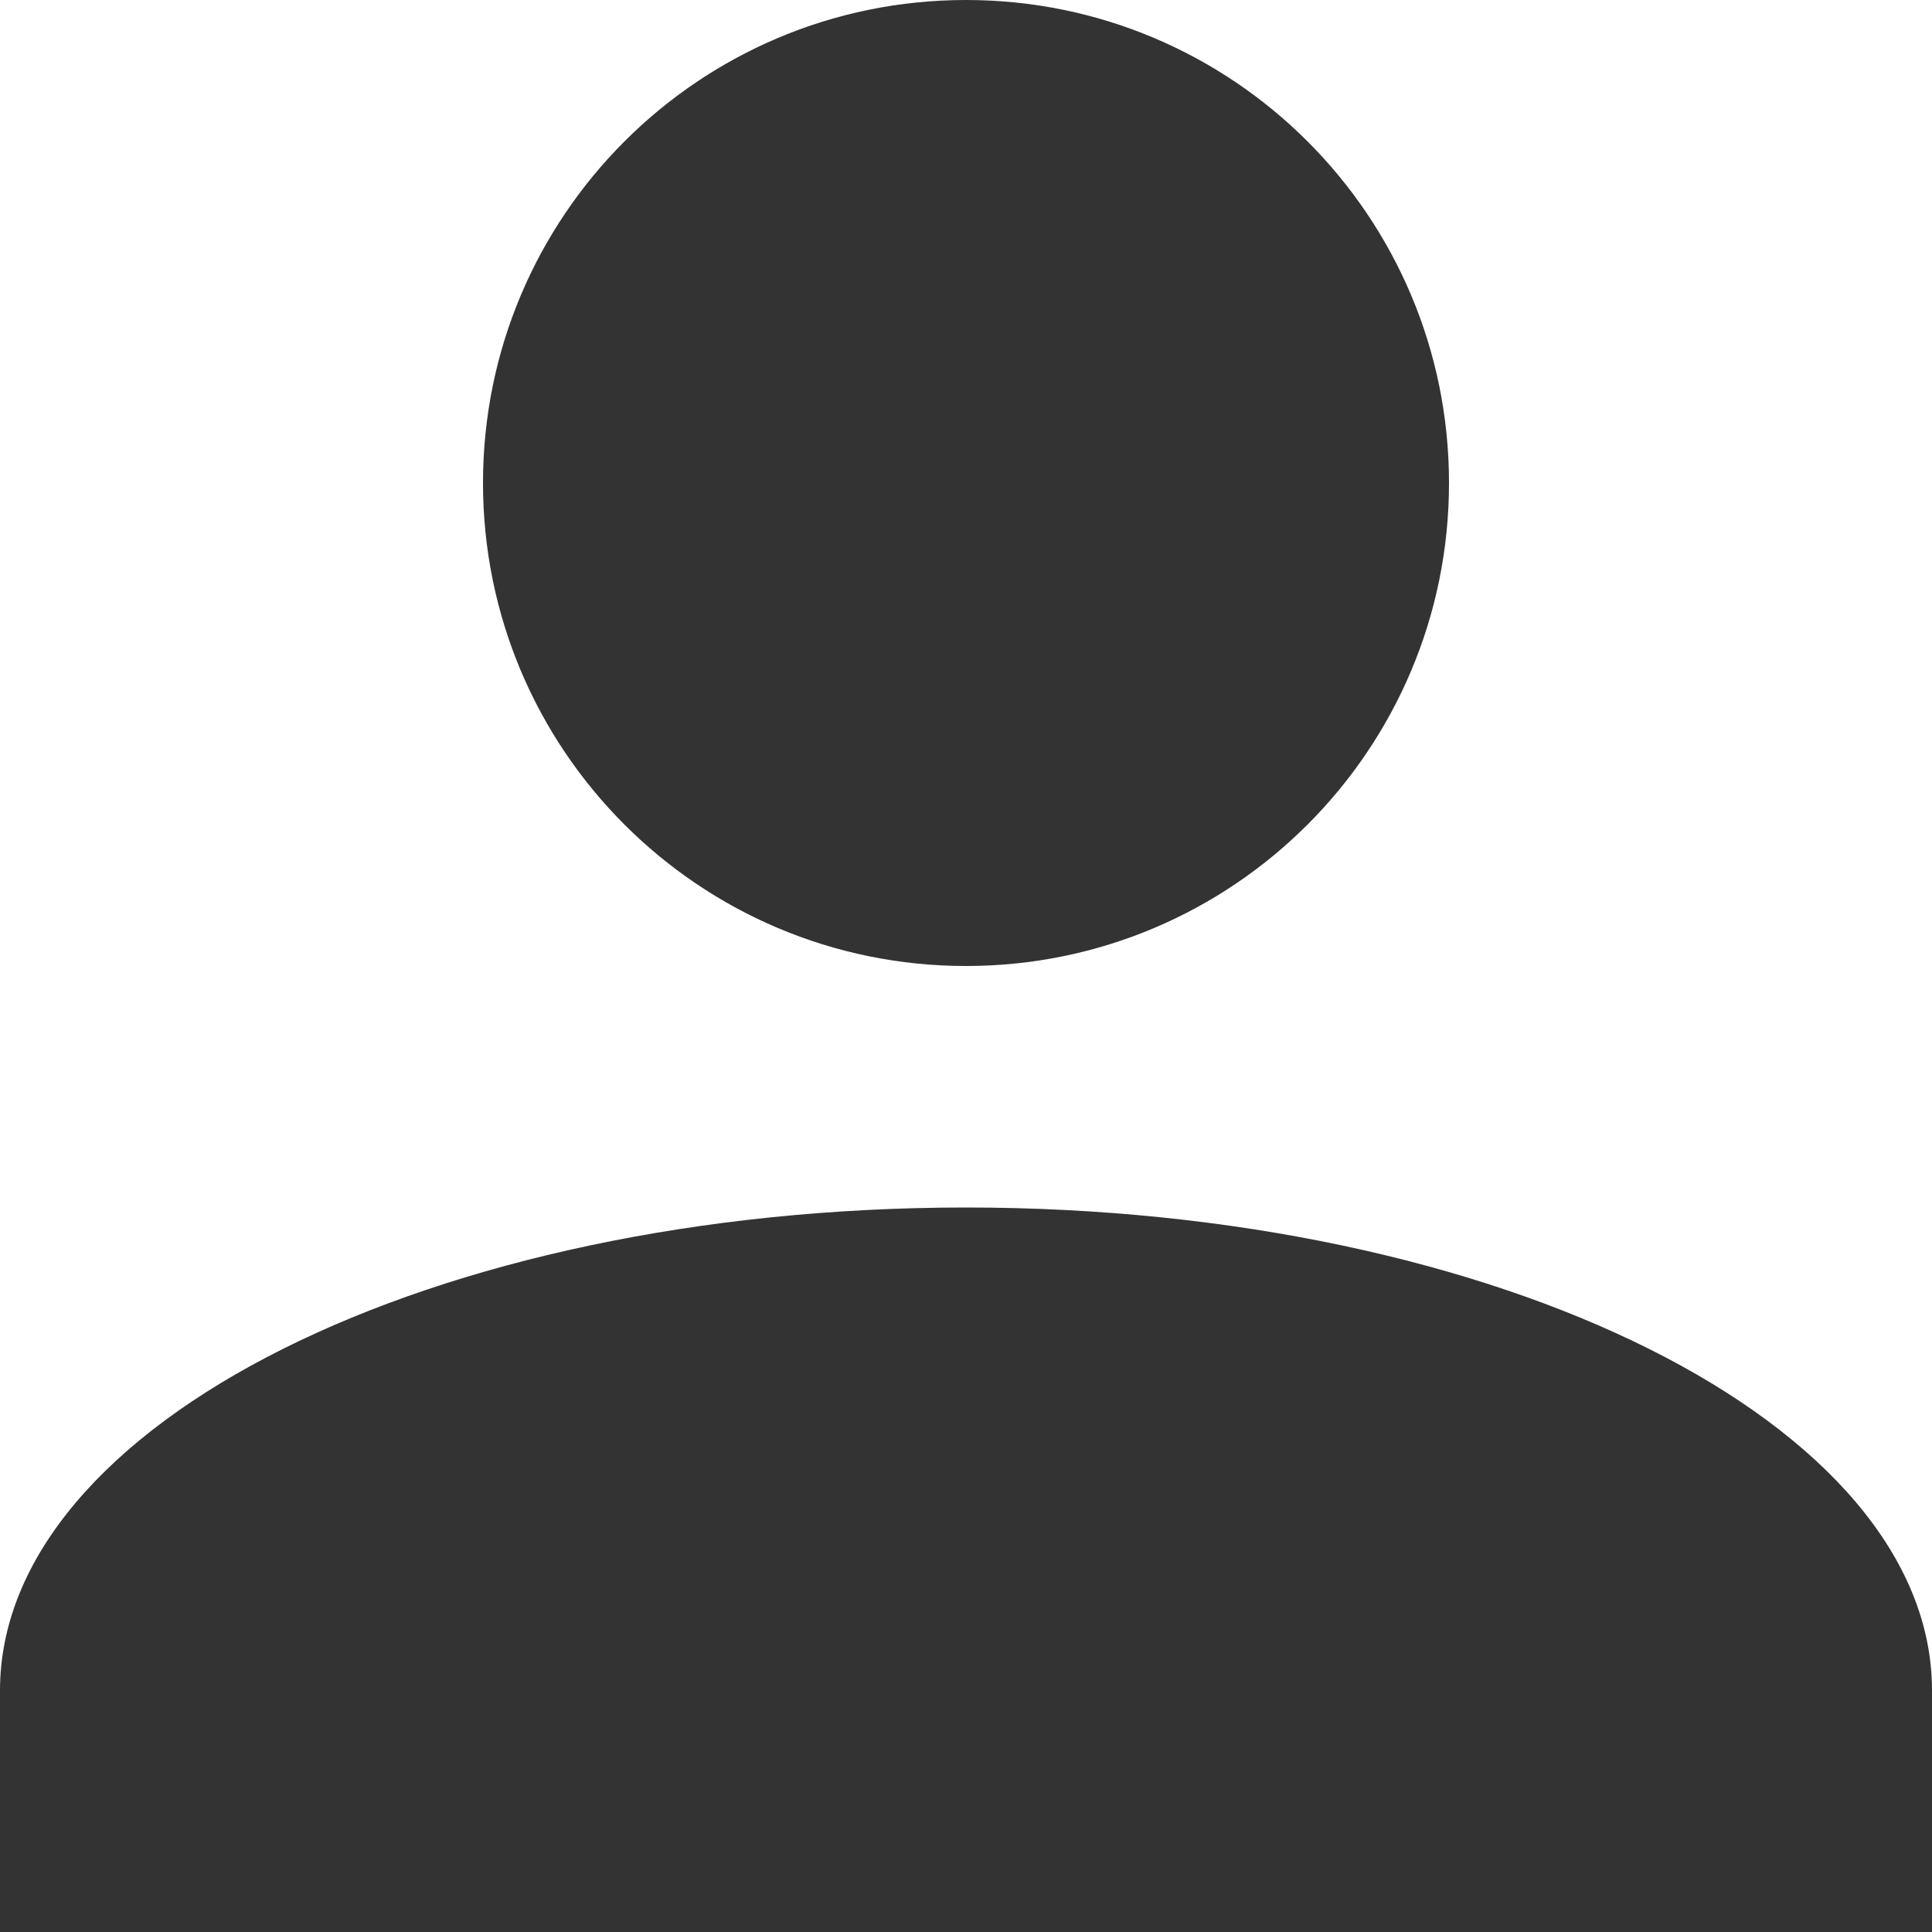 <svg width="17" height="17" viewBox="0 0 17 17" version="1.1" xmlns="http://www.w3.org/2000/svg" xmlns:xlink="http://www.w3.org/1999/xlink">
<g id="Canvas" fill="none">
<g id="account">
<g id="Vector">
<path d="M 8.5 1.18359e-07C 10.848 1.18359e-07 12.75 1.902 12.75 4.25C 12.75 6.598 10.848 8.5 8.5 8.5C 6.152 8.5 4.25 6.598 4.25 4.25C 4.25 1.902 6.152 1.18359e-07 8.5 1.18359e-07ZM 8.5 10.625C 13.196 10.625 17 12.527 17 14.875L 17 17L 1.18359e-07 17L 1.18359e-07 14.875C 1.18359e-07 12.527 3.804 10.625 8.5 10.625Z" fill="#333333"/>
</g>
</g>
</g>
</svg>

